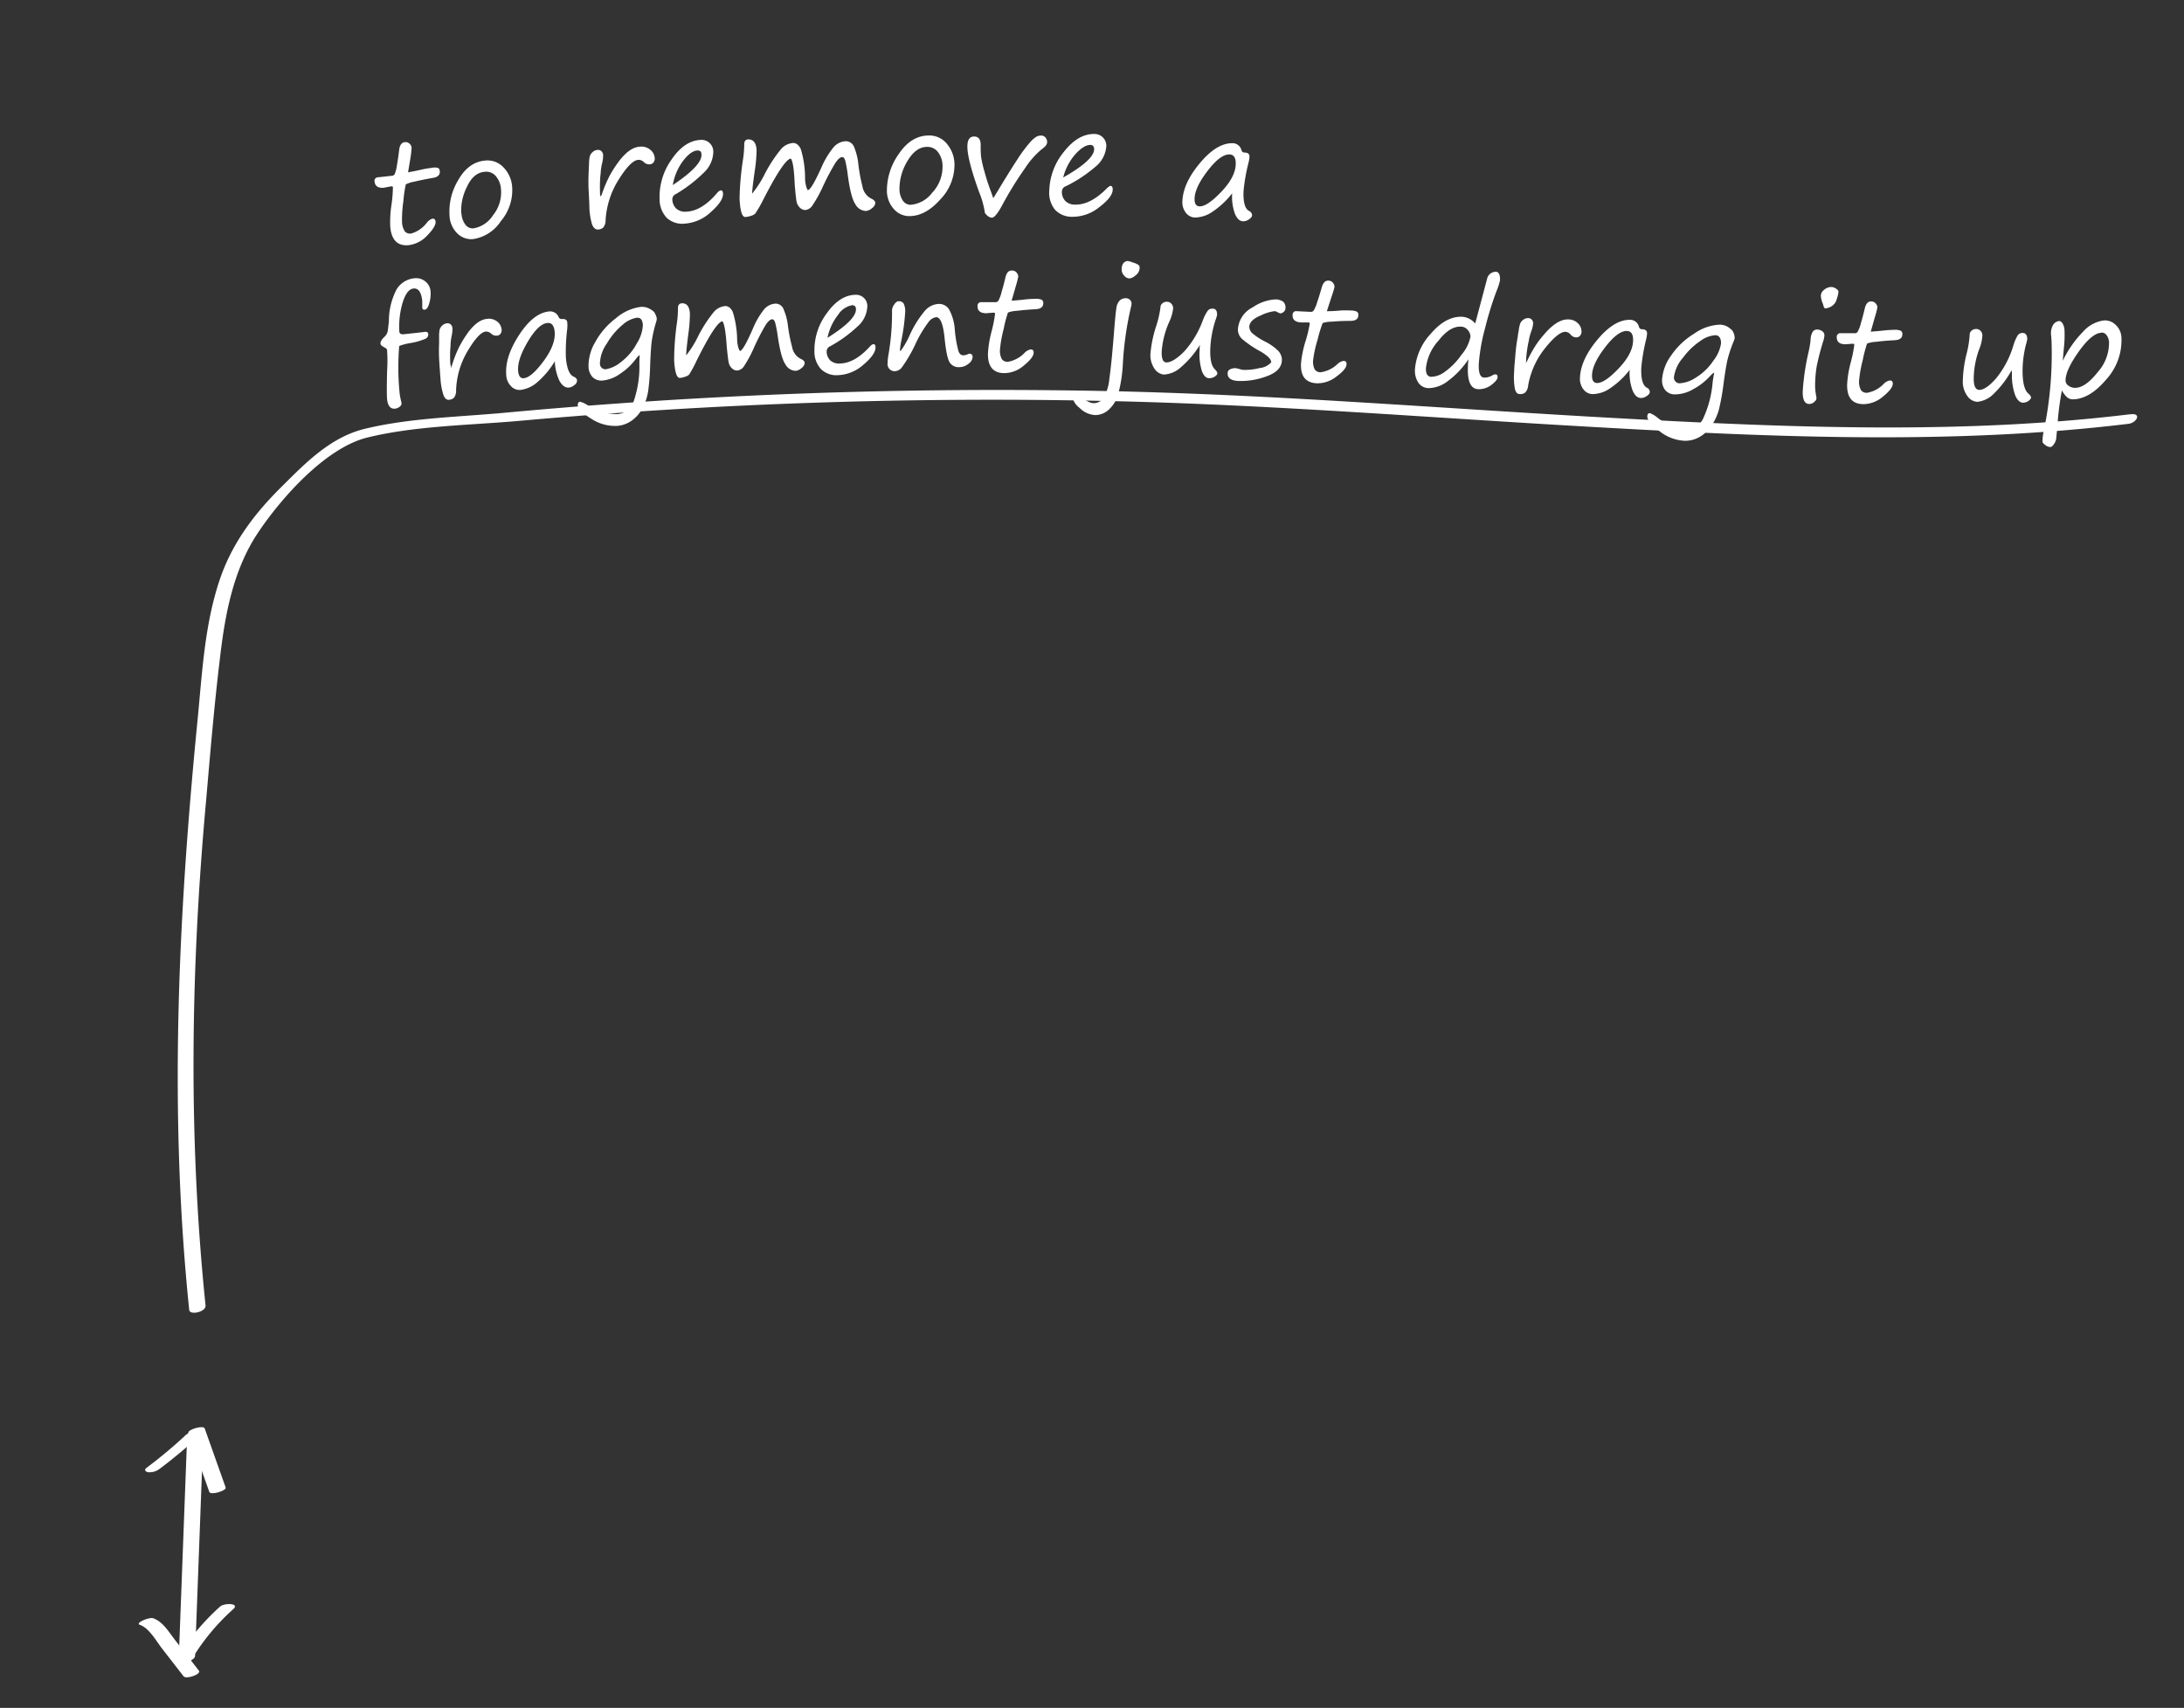 <svg id="curves" xmlns="http://www.w3.org/2000/svg" viewBox="0 0 387.5 303"><rect x="0" y="0" width="387.5" height="303" fill="#333333" stroke="none"/><defs><style>.cls-1{fill:#fff;}</style></defs><title>guide-removal-en</title><g id="Removal"><path class="cls-1" d="M33.21,254.68,31.72,294.2c0,1.12,2.86.52,2.89-.39l1.48-39.52c0-1.12-2.86-.52-2.89.39Z"/><path class="cls-1" d="M33.95,294.49a38.78,38.78,0,0,1,7.43-9c1.24-1.11-1.62-1.11-2.32-.47a40.73,40.73,0,0,0-7.8,9.45c-.69,1.15,2.21.88,2.7.06Z"/><path class="cls-1" d="M24.83,288.27c1.69.62,2.87,2.86,3.92,4.21l3.82,4.92c.45.59,3.22-.37,2.72-1L31,290.89c-1.1-1.42-2.06-3.15-3.82-3.79-.69-.25-3.29.84-2.37,1.18Z"/><path class="cls-1" d="M33.42,254.21l3.72,10.48c.23.65,3.09-.22,2.9-.78l-3.72-10.48c-.23-.65-3.09.22-2.9.78Z"/><path class="cls-1" d="M32.84,254.71a82.72,82.72,0,0,1-6.8,5.67c-.5.37-.3.69.22.81a2.91,2.91,0,0,0,2-.55,87.61,87.61,0,0,0,7.19-6c.51-.47-.44-.65-.73-.65a2.94,2.94,0,0,0-1.93.74Z"/><path class="cls-1" d="M71.25,71.65a.87.87,0,0,1-.41.56,1.56,1.56,0,0,1-.73.29q-1.24.13-1.43-1.68-.09-.86,0-4.94a29,29,0,0,0,0-3.78q0-.22-.57-.52T67.51,61q-.06-.52.67-1.21a1.94,1.94,0,0,0,.63-1.14Q68.89,58,69,57a12.15,12.15,0,0,1,1.35-5.63,4.12,4.12,0,0,1,3.18-2,2.54,2.54,0,0,1,1.91.54,2.46,2.46,0,0,1,.95,1.75,5.87,5.87,0,0,1-.2,2.05q-.3,1.17-.83,1.23a.36.36,0,0,1-.44-.36l0-1.19q-.25-2.34-1.56-2.2t-2.06,3a15.1,15.1,0,0,0-.45,4.63q.06.56.79.48,3.17-.34,3.73-.42t.62.41a.84.84,0,0,1-.53.82,11.4,11.4,0,0,1-2.63.75,10.32,10.32,0,0,0-2,.52,46.17,46.17,0,0,0,.05,8.13,9.14,9.14,0,0,0,.27,1.56A4.72,4.72,0,0,1,71.25,71.65Z"/><path class="cls-1" d="M80,65.31q.1-.23.23-.64a21.74,21.74,0,0,1,1.24-3.12,19.82,19.82,0,0,1,1.33-2.21,9.61,9.61,0,0,1,1.38-1.64,5,5,0,0,1,1.18-.83,3.21,3.21,0,0,1,1.06-.3,2.41,2.41,0,0,1,1.79.47A2,2,0,0,1,89,58.48a1.08,1.08,0,0,1-.17.7.86.86,0,0,1-.69.37,1.28,1.28,0,0,1-1-.36,1.28,1.28,0,0,0-1-.36Q84.93,59,83,62.23a14.56,14.56,0,0,0-2.08,7,2.07,2.07,0,0,1-.34,1.3,1.4,1.4,0,0,1-.93.4q-.6.06-.95-.8a11.64,11.64,0,0,1-.55-3q-.05-.57-.18-2.52a32,32,0,0,1-.06-3.73q0-.23,0-1.09A6.22,6.22,0,0,1,78,58.49a1.55,1.55,0,0,1,.46-.73,1.35,1.35,0,0,1,.83-.4.81.81,0,0,1,.7.22,1,1,0,0,1,.28.59,5.36,5.36,0,0,1-.12,1.36,10.92,10.92,0,0,0-.2,1.36,7,7,0,0,1-.05.88,23,23,0,0,0,0,2.77L80,65Z"/><path class="cls-1" d="M98.44,64.09a14.94,14.94,0,0,1-3.09,3.7,5.55,5.55,0,0,1-3,1.39,2.08,2.08,0,0,1-1.68-.66,3,3,0,0,1-.85-2q-.26-3.2,2.3-7.12t5.38-4.15a1.63,1.63,0,0,1,1.62,1,.53.53,0,0,0,.53.35q1-.08,1,.68a6.12,6.12,0,0,1,0,1,33,33,0,0,0-.25,5.11q.24,2.95,1.4,3.44.56.25.59.67a1,1,0,0,1-.46.8,1.73,1.73,0,0,1-1,.46q-.94.08-1.65-1.16A8.87,8.87,0,0,1,98.44,64.09Zm-1.3-6.79q-1.61.13-3.49,3.31t-1.72,5.17q.11,1.4,1,1.32,1.34-.11,3.49-3t2-5.16Q98.29,57.21,97.14,57.3Z"/><path class="cls-1" d="M113.51,63.05q-.15-.1-.77.74a10.94,10.94,0,0,1-2.68,2.5,6.41,6.41,0,0,1-3.13,1.22,2.2,2.2,0,0,1-1.76-.58,2.75,2.75,0,0,1-.75-1.87,8.25,8.25,0,0,1,1.15-4.3,13.34,13.34,0,0,1,3.72-4.31,8.42,8.42,0,0,1,4.38-2,2.86,2.86,0,0,1,1.82.47l.33.22a1.48,1.48,0,0,1,.46.61,2.21,2.21,0,0,1,.25.76,1.9,1.9,0,0,1-.1.57,23.74,23.74,0,0,0-.79,3.42q-.18,1.35-.29,4.51a40.17,40.17,0,0,1-.35,4.39,9.49,9.49,0,0,1-1,3,6.15,6.15,0,0,1-2,2.28,5.09,5.09,0,0,1-2.51.88,7.73,7.73,0,0,1-4.6-1.28q-2.32-1.43-2.38-2.38,0-.6.41-.63a4.53,4.53,0,0,1,1.35.63,9.59,9.59,0,0,0,5.28,1.57,3.29,3.29,0,0,0,2.9-2.33,19,19,0,0,0,1-6.46Q113.43,63.73,113.51,63.05ZM113,56.37a5,5,0,0,0-2.52,1.24,12.58,12.58,0,0,0-2.81,3.34,6.52,6.52,0,0,0-1.23,3.57,1,1,0,0,0,1,1,5.76,5.76,0,0,0,2.76-1.31,9.93,9.93,0,0,0,2.8-3.31,6.59,6.59,0,0,0,1.06-3.21Q114,56.3,113,56.37Z"/><path class="cls-1" d="M128.18,57q-1.13.07-4.56,6.94a22.78,22.78,0,0,1-1.35,2.52,1.86,1.86,0,0,1-.75.39,3.47,3.47,0,0,1-.91.2q-.82,0-1-3.15a48,48,0,0,1,.48-6.52,19.11,19.11,0,0,0,.2-2.73q0-.8.68-.84,1.35-.06,1.44,1.89a26.92,26.92,0,0,1-.29,3.61q-.39,3.07-.37,3.73a17.57,17.57,0,0,0,2.08-3.31,23.89,23.89,0,0,1,2.86-4.43,3,3,0,0,1,2-1q.79,0,1.31,1a17.23,17.23,0,0,1,.79,5,5.62,5.62,0,0,0,.25,1.48q.18.48.25.48.57,0,2.31-4a14.16,14.16,0,0,1,1.85-3.22,2.87,2.87,0,0,1,2.1-1.17,1.5,1.5,0,0,1,1.48,1,10.31,10.31,0,0,1,.78,3,28.09,28.09,0,0,0,.73,3.68,2.89,2.89,0,0,0,1.5,2.1q.71.3.73.74a1.21,1.21,0,0,1-.55.9,1.82,1.82,0,0,1-1.05.5,2.14,2.14,0,0,1-1.8-1.12q-.82-1.16-1.39-5.12a20.88,20.88,0,0,0-.43-2.25q-.19-.66-.53-.65-.51,0-1.17,1a39.17,39.17,0,0,0-2.09,4.06,21.64,21.64,0,0,1-1.71,3.19,1.69,1.69,0,0,1-1.18.83,1.29,1.29,0,0,1-1-.38,1.9,1.9,0,0,1-.57-1q-.14-.59-.36-2.9Q128.69,57.63,128.18,57Z"/><path class="cls-1" d="M155.34,61.64q0,1.25-2.13,3.05a7.22,7.22,0,0,1-4.5,1.87,3.92,3.92,0,0,1-3.06-1.09,4.6,4.6,0,0,1-1.15-3.21,10.91,10.91,0,0,1,2.2-6.69q2.28-3.21,5.07-3.27a2,2,0,0,1,2.12,2,5,5,0,0,1-1.76,3.64,23.63,23.63,0,0,1-4.85,3.5,1,1,0,0,0-.61.87,2.25,2.25,0,0,0,.62,1.61,2.3,2.3,0,0,0,1.75.57q2.62-.06,5.29-3,.39-.41.6-.42Q155.33,61,155.34,61.64Zm-8.53-1.7q5.1-3.2,5.06-5.07,0-.73-.68-.72a3.76,3.76,0,0,0-2.49,1.71A9.53,9.53,0,0,0,146.82,59.94Z"/><path class="cls-1" d="M166.15,56.27a2,2,0,0,0-1.38.84,21.92,21.92,0,0,0-2.26,3.74,24.62,24.62,0,0,1-2.58,4.44,1.66,1.66,0,0,1-1,.55,1.25,1.25,0,0,1-1.45-1.38,9.94,9.94,0,0,1,.18-1.66,43.37,43.37,0,0,0,.61-7.78,1.86,1.86,0,0,1,.39-1q.39-.57.75-.57a1,1,0,0,1,.91.38,3.09,3.09,0,0,1,.28,1.57,34.87,34.87,0,0,1-.69,5.08,11.85,11.85,0,0,0-.23,1.61q0,.2.1.19a14,14,0,0,0,1.67-2.93,19,19,0,0,1,2.64-4.2,3.44,3.44,0,0,1,2.52-1.23,2.09,2.09,0,0,1,1.8,1,8.76,8.76,0,0,1,1,3.64,21.85,21.85,0,0,0,.65,3.75q.28.74.88.73a2.37,2.37,0,0,0,.95-.28.38.38,0,0,1,.15,0q.52,0,.53.61a1.62,1.62,0,0,1-.71,1.15,2.61,2.61,0,0,1-1.73.62,1.84,1.84,0,0,1-1.61-.81q-.57-.82-.93-4.39T166.15,56.27Z"/><path class="cls-1" d="M179.49,53.35q1.26-.09,2.37-.22a17,17,0,0,1,1.83-.11,2.47,2.47,0,0,1,1.17.18.68.68,0,0,1,.24.6q0,1-1.39,1.06-1.77.1-3.26.28a5.45,5.45,0,0,0-1.61.31,22.31,22.31,0,0,0-.76,2.9,22,22,0,0,0-.65,3.6,3.1,3.1,0,0,0,.34,1.79,1.27,1.27,0,0,0,1.06.45,5.38,5.38,0,0,0,2.93-1.56,2,2,0,0,1,1.12-.64q.52,0,.52.56,0,.88-1.71,2.27a5.4,5.4,0,0,1-3.47,1.38q-3,0-2.93-3.5a19.3,19.3,0,0,1,.64-3.89,23.31,23.31,0,0,0,.62-3.15q0-.18-.29-.19l-1.27.1q-1.56,0-1.55-1.26a.63.63,0,0,1,.72-.7l2.51,0a.58.58,0,0,0,.45-.23,6,6,0,0,0,.58-1.55q.39-1.32.69-2.61T179.56,48a1,1,0,0,1,.82.37,1.12,1.12,0,0,1,.29.69,16.12,16.12,0,0,1-.45,1.74Z"/><path class="cls-1" d="M194.31,73.64a4.21,4.21,0,0,1-2.78-1.29,3.25,3.25,0,0,1-1.3-2.13.82.82,0,0,1,.18-.48c.12-.16.21-.23.26-.23a1,1,0,0,1,.37.25q1.87,1.74,3,1.77a2,2,0,0,0,1.69-.88,7.58,7.58,0,0,0,1.09-3.39q.37-2.49.79-7.74.29-3.79.46-4.81a2.37,2.37,0,0,1,.62-1.42,1.59,1.59,0,0,1,1.13-.38,1,1,0,0,1,.66.29.86.86,0,0,1,.29.67,2.94,2.94,0,0,1-.1.6,57.13,57.13,0,0,0-1.44,10,25.53,25.53,0,0,1-.85,5.51,5.79,5.79,0,0,1-1.69,2.73A3.52,3.52,0,0,1,194.31,73.64ZM200,46.3h0a3.41,3.41,0,0,1,1,.27A3.77,3.77,0,0,1,202,47a.66.66,0,0,1,.2.56,1.67,1.67,0,0,1-.73,1.3,2,2,0,0,1-1.05.54,1.32,1.32,0,0,1-1-.54,1.58,1.58,0,0,1-.41-1Q199,46.51,200,46.3Z"/><path class="cls-1" d="M212.9,61.19a16.91,16.91,0,0,1-3.35,3.94,4.79,4.79,0,0,1-3.09,1.32,2.3,2.3,0,0,1-1.6-1,4.26,4.26,0,0,1-.72-2.92,21.55,21.55,0,0,1,1-4.68,17.87,17.87,0,0,0,.79-3.62,1.16,1.16,0,0,1,1.14-.69,1,1,0,0,1,.8.39,1.15,1.15,0,0,1,.28.76,7.5,7.5,0,0,1-.69,2.4,15.59,15.59,0,0,0-1.34,5.21q-.08,2,.85,2,1.18,0,3.09-1.89A16.81,16.81,0,0,0,213.35,57a8.37,8.37,0,0,1,.91-1.84,1,1,0,0,1,.89-.4q.83,0,.79,1.13a5.44,5.44,0,0,1-.27.88,19.17,19.17,0,0,0-.93,5q-.11,2.85.79,3.73.47.47.46.75t-.52.6a1.85,1.85,0,0,1-.91.25q-.85,0-1.33-1.32a10.26,10.26,0,0,1-.38-3.77l0-.4Q212.88,61.39,212.9,61.19Z"/><path class="cls-1" d="M225.55,64.27q0-.79-1.87-1.9a18.45,18.45,0,0,1-3.25-2.19,2.23,2.23,0,0,1-.79-1.74,4.71,4.71,0,0,1,2.62-3.91,7.91,7.91,0,0,1,4-1.41,2.38,2.38,0,0,1,1.42.41,1.41,1.41,0,0,1,.39,1.2.82.82,0,0,1-.35.63.93.93,0,0,1-.52.24,1.63,1.63,0,0,1-.52-.21,1.76,1.76,0,0,0-.5-.19,7.79,7.79,0,0,0-2.52.78q-1.91.8-2,1.93a1.61,1.61,0,0,0,.6,1.27,11.77,11.77,0,0,0,2.3,1.47,9.07,9.07,0,0,1,2.14,1.51,2.32,2.32,0,0,1,.74,1.8q-.09,1.87-2.71,2.8a13,13,0,0,1-5,.83q-2-.09-1.91-1.43a.72.72,0,0,1,.48-.66,2,2,0,0,1,.91-.18,3.69,3.69,0,0,1,.69.15,3.62,3.62,0,0,0,.65.15,10.41,10.41,0,0,0,2.92-.32A3.1,3.1,0,0,0,225.55,64.27Z"/><path class="cls-1" d="M235.42,55.21q1.26,0,2.38-.12a17,17,0,0,1,1.83,0,2.46,2.46,0,0,1,1.16.23.68.68,0,0,1,.21.61q0,1-1.43,1-1.77,0-3.27.14a5.43,5.43,0,0,0-1.62.24,22.17,22.17,0,0,0-.88,2.87,21.94,21.94,0,0,0-.8,3.57,3.1,3.1,0,0,0,.27,1.8,1.28,1.28,0,0,0,1,.5,5.38,5.38,0,0,0,3-1.43,2,2,0,0,1,1.14-.59q.52,0,.5.59,0,.88-1.8,2.19A5.4,5.4,0,0,1,233.62,68q-3-.15-2.78-3.62a19.28,19.28,0,0,1,.8-3.86,23.27,23.27,0,0,0,.75-3.12c0-.12-.09-.19-.28-.2l-1.27,0q-1.56-.08-1.5-1.32a.63.63,0,0,1,.75-.67l2.51.12a.58.58,0,0,0,.46-.21,6,6,0,0,0,.65-1.53q.44-1.3.8-2.58t1.21-1.22a1,1,0,0,1,.8.41,1.13,1.13,0,0,1,.26.7,16.31,16.31,0,0,1-.52,1.72Z"/><path class="cls-1" d="M260.55,63.73a15.29,15.29,0,0,1-3.66,3.87,5.68,5.68,0,0,1-3.43,1.26,2.23,2.23,0,0,1-1.83-1,3.91,3.91,0,0,1-.57-2.45,10.44,10.44,0,0,1,2.81-6.21q2.66-3.12,5.57-3a3.29,3.29,0,0,1,2.3,1.2l2.1-7.89a1.58,1.58,0,0,1,.73-1.06,1.75,1.75,0,0,1,.79-.24q.85,0,.78,1.55a12.83,12.83,0,0,1-.66,2,58.63,58.63,0,0,0-2,6.51,33,33,0,0,0-1.1,6.23q-.12,2.44.94,2.49a2.7,2.7,0,0,0,1.44-.38,1,1,0,0,1,.58-.19q.39,0,.37.53t-1.16,1.39a3.71,3.71,0,0,1-2.28.71q-2-.1-1.82-4Q260.46,64.4,260.55,63.73Zm-1.32-5.78q-2-.1-4,2.49A8.65,8.65,0,0,0,253,65.28q-.07,1.52.94,1.57A4.2,4.2,0,0,0,256.3,66a12.36,12.36,0,0,0,3-3.05,7.09,7.09,0,0,0,1.6-3.22,1.71,1.71,0,0,0-.44-1.13A1.55,1.55,0,0,0,259.23,57.95Z"/><path class="cls-1" d="M270.74,64.42q.13-.21.32-.6a21.72,21.72,0,0,1,1.66-2.91,19.85,19.85,0,0,1,1.62-2,9.62,9.62,0,0,1,1.59-1.43,5,5,0,0,1,1.28-.66,3.2,3.2,0,0,1,1.09-.15,2.4,2.4,0,0,1,1.7.72,2,2,0,0,1,.6,1.52,1.08,1.08,0,0,1-.27.67.86.86,0,0,1-.74.27,1.28,1.28,0,0,1-.92-.49,1.28,1.28,0,0,0-.89-.49q-1.27-.06-3.65,2.91a14.55,14.55,0,0,0-3,6.64,2.07,2.07,0,0,1-.52,1.23,1.4,1.4,0,0,1-1,.26q-.6,0-.83-.93a11.66,11.66,0,0,1-.13-3q0-.57.18-2.52a31.82,31.82,0,0,1,.46-3.71q0-.23.17-1.08a6.21,6.21,0,0,1,.27-1.29,1.55,1.55,0,0,1,.56-.66,1.35,1.35,0,0,1,.87-.28.81.81,0,0,1,.66.32,1,1,0,0,1,.2.63,5.36,5.36,0,0,1-.31,1.33,10.88,10.88,0,0,0-.39,1.31,7,7,0,0,1-.17.86,23.11,23.11,0,0,0-.37,2.75l0,.45Z"/><path class="cls-1" d="M289.15,65.62a15,15,0,0,1-3.52,3.3,5.55,5.55,0,0,1-3.11,1,2.08,2.08,0,0,1-1.59-.86,3,3,0,0,1-.6-2.06q.13-3.21,3.14-6.79t5.85-3.47A1.63,1.63,0,0,1,290.8,58a.53.53,0,0,0,.48.41q1,0,.95.8a6.07,6.07,0,0,1-.16,1,32.94,32.94,0,0,0-.86,5q-.12,3,1,3.58a.84.84,0,0,1,.51.74q0,.38-.56.74a1.73,1.73,0,0,1-1,.34q-.94,0-1.5-1.35A8.87,8.87,0,0,1,289.15,65.62Zm-.47-6.9q-1.61-.06-3.87,2.87t-2.34,4.92q-.06,1.4.87,1.44,1.34.05,3.83-2.56t2.58-4.88Q289.83,58.77,288.68,58.72Z"/><path class="cls-1" d="M304.15,66.17q-.14-.11-.84.66a10.94,10.94,0,0,1-2.91,2.23,6.41,6.41,0,0,1-3.24.91,2.2,2.2,0,0,1-1.7-.75,2.75,2.75,0,0,1-.56-1.93,8.25,8.25,0,0,1,1.57-4.17,13.34,13.34,0,0,1,4.13-3.93,8.43,8.43,0,0,1,4.55-1.59,2.86,2.86,0,0,1,1.76.64l.31.25a1.47,1.47,0,0,1,.39.65,2.21,2.21,0,0,1,.17.78,1.89,1.89,0,0,1-.15.56,23.79,23.79,0,0,0-1.12,3.32q-.31,1.32-.73,4.46a40.28,40.28,0,0,1-.78,4.33,9.48,9.48,0,0,1-1.33,2.91,6.15,6.15,0,0,1-2.21,2.07,5.09,5.09,0,0,1-2.59.63,7.73,7.73,0,0,1-4.45-1.72q-2.17-1.65-2.14-2.6,0-.6.47-.58a4.55,4.55,0,0,1,1.28.76,9.59,9.59,0,0,0,5.1,2.08,3.29,3.29,0,0,0,3.11-2,19,19,0,0,0,1.63-6.33Q304,66.84,304.15,66.17Zm.2-6.7a5,5,0,0,0-2.63,1,12.57,12.57,0,0,0-3.12,3A6.52,6.52,0,0,0,297,66.94,1,1,0,0,0,298,68a5.77,5.77,0,0,0,2.87-1,9.94,9.94,0,0,0,3.12-3,6.59,6.59,0,0,0,1.37-3.09Q305.35,59.51,304.35,59.47Z"/><path class="cls-1" d="M322.05,68.32a9.75,9.75,0,0,0,.22,2.09,1.78,1.78,0,0,1,0,.37q0,.22-.41.56a1.29,1.29,0,0,1-.86.33q-1.18,0-1.15-2.19a42.6,42.6,0,0,1,1.05-7.09,17,17,0,0,0,.35-2.08,2.83,2.83,0,0,1,.3-1.31.87.87,0,0,1,.8-.53,1.49,1.49,0,0,1,1,.32.86.86,0,0,1,.35.67,3.69,3.69,0,0,1-.19,1A45.47,45.47,0,0,0,322.33,65,21.56,21.56,0,0,0,322.05,68.32Zm1.84-13.6q-.26,0-.38-.56a3.78,3.78,0,0,0-.13-.38,3.69,3.69,0,0,1-.31-1.38,1.39,1.39,0,0,1,.6-1,1.91,1.91,0,0,1,1.3-.48,1.53,1.53,0,0,1,.79.29q.44.28.43.54a5.46,5.46,0,0,1-.32,1.36,2,2,0,0,1-1,1.28A2.46,2.46,0,0,1,323.89,54.71Z"/><path class="cls-1" d="M331.92,58.84q1.26-.09,2.37-.21a17.16,17.16,0,0,1,1.83-.11,2.46,2.46,0,0,1,1.17.18.68.68,0,0,1,.24.6q0,1-1.39,1.06-1.77.09-3.26.28a5.43,5.43,0,0,0-1.61.31,22.25,22.25,0,0,0-.76,2.9,22,22,0,0,0-.65,3.6,3.1,3.1,0,0,0,.34,1.79,1.28,1.28,0,0,0,1.06.45,5.38,5.38,0,0,0,2.93-1.55,2,2,0,0,1,1.12-.64q.53,0,.52.57,0,.88-1.71,2.26a5.4,5.4,0,0,1-3.47,1.37q-3,0-2.92-3.5a19.28,19.28,0,0,1,.64-3.89,23.25,23.25,0,0,0,.63-3.14q0-.18-.29-.19l-1.27.1q-1.56,0-1.55-1.26a.63.63,0,0,1,.73-.7l2.51,0a.58.58,0,0,0,.45-.23,6,6,0,0,0,.59-1.55q.39-1.32.69-2.61T332,53.48a1,1,0,0,1,.81.37,1.12,1.12,0,0,1,.29.69,16.17,16.17,0,0,1-.45,1.74Z"/><path class="cls-1" d="M356.93,65.65a16.92,16.92,0,0,1-3.11,4.13,4.79,4.79,0,0,1-3,1.51,2.3,2.3,0,0,1-1.66-.9,4.26,4.26,0,0,1-.9-2.87,21.56,21.56,0,0,1,.66-4.73,17.86,17.86,0,0,0,.57-3.66,1.17,1.17,0,0,1,1.09-.76,1,1,0,0,1,.83.34,1.15,1.15,0,0,1,.32.74,7.5,7.5,0,0,1-.54,2.44,15.58,15.58,0,0,0-1,5.28q0,2,1,2,1.18,0,3-2.08a16.81,16.81,0,0,0,3-5.68,8.35,8.35,0,0,1,.79-1.89,1,1,0,0,1,.86-.45q.83,0,.85,1.08a5.48,5.48,0,0,1-.21.9,19.15,19.15,0,0,0-.62,5.07q.06,2.86,1,3.68.5.44.5.72t-.48.63a1.85,1.85,0,0,1-.89.3q-.85,0-1.41-1.24a10.28,10.28,0,0,1-.61-3.73v-.4C356.92,65.92,356.92,65.79,356.93,65.65Z"/><path class="cls-1" d="M365.84,69.25a49.46,49.46,0,0,0-.79,6.22l-.22,2.32a2.25,2.25,0,0,1-.4,1q-.34.5-.64.52a1.46,1.46,0,0,1-.88-.34q-.5-.36-.51-.59a7.93,7.93,0,0,1,.21-1.87A67,67,0,0,0,364,60.56l-.07-1a2.94,2.94,0,0,1,.36-1.94,1.43,1.43,0,0,1,1.09-.66q.29,0,.58.43a2.59,2.59,0,0,1,.34,1.28,20.46,20.46,0,0,1-.09,2.88Q366,63.67,366,64a19.19,19.19,0,0,1,3.59-5.15,6,6,0,0,1,3.68-2,2.72,2.72,0,0,1,2.13.81,3.25,3.25,0,0,1,1,2.24,10.31,10.31,0,0,1-2.66,7.38q-2.87,3.41-5.76,3.56a1.68,1.68,0,0,1-1.16-.3A4.12,4.12,0,0,1,365.84,69.25Zm7-10.22q-1.72.09-4.08,3.44t-2.27,5.15a1.15,1.15,0,0,0,.55.83,1.92,1.92,0,0,0,1.29.35q1.74-.09,3.87-2.79a7.77,7.77,0,0,0,2-5.19,2.26,2.26,0,0,0-.43-1.35A1.08,1.08,0,0,0,372.88,59Z"/><path class="cls-1" d="M72.4,30.58q1.24-.23,2.33-.48a17.3,17.3,0,0,1,1.81-.31,2.47,2.47,0,0,1,1.18,0,.68.68,0,0,1,.31.57q.1,1-1.26,1.21-1.75.3-3.21.65a5.42,5.42,0,0,0-1.56.49,22.28,22.28,0,0,0-.43,3,22,22,0,0,0-.24,3.65,3.1,3.1,0,0,0,.54,1.74,1.27,1.27,0,0,0,1.1.33,5.38,5.38,0,0,0,2.73-1.87,2,2,0,0,1,1-.76q.52-.05.58.5.09.87-1.44,2.44a5.4,5.4,0,0,1-3.29,1.75q-2.94.31-3.3-3.15a19.33,19.33,0,0,1,.2-3.94,23.22,23.22,0,0,0,.26-3.19c0-.12-.12-.17-.31-.15l-1.25.24q-1.55.16-1.69-1.07a.63.63,0,0,1,.64-.78l2.5-.27a.58.58,0,0,0,.42-.28,6,6,0,0,0,.41-1.61q.24-1.36.39-2.67t1-1.4a1,1,0,0,1,.85.28,1.13,1.13,0,0,1,.36.65A16.11,16.11,0,0,1,72.83,28Z"/><path class="cls-1" d="M84,42.41a3.47,3.47,0,0,1-2.86-1,4.66,4.66,0,0,1-1.37-3A10.81,10.81,0,0,1,81.27,32q1.83-3.24,4.77-3.51a3.88,3.88,0,0,1,3.29,1.2,5.51,5.51,0,0,1,1.54,3.45,8.51,8.51,0,0,1-2,6.09A7.18,7.18,0,0,1,84,42.41Zm-2.12-4.55a3.57,3.57,0,0,0,.7,2,1.58,1.58,0,0,0,1.44.65,5.11,5.11,0,0,0,3.45-2.32,6.41,6.41,0,0,0,1.42-4.59,4,4,0,0,0-.92-2.36,2.24,2.24,0,0,0-2-.76q-2,.18-3.14,2.71A9.14,9.14,0,0,0,81.84,37.86Z"/><path class="cls-1" d="M106.6,34.89q.11-.24.26-.65a22.61,22.61,0,0,1,1.38-3.2,20.63,20.63,0,0,1,1.45-2.25,10,10,0,0,1,1.48-1.66,5.19,5.19,0,0,1,1.25-.83,3.35,3.35,0,0,1,1.11-.28,2.5,2.5,0,0,1,1.84.54,2.09,2.09,0,0,1,.8,1.5,1.13,1.13,0,0,1-.2.73.9.9,0,0,1-.73.37,1.33,1.33,0,0,1-1-.4,1.33,1.33,0,0,0-1-.4q-1.32.09-3.43,3.44A15.14,15.14,0,0,0,107.45,39a2.15,2.15,0,0,1-.39,1.34,1.45,1.45,0,0,1-1,.38q-.62,0-1-.86a12.11,12.11,0,0,1-.49-3.1q0-.59-.11-2.63a33.28,33.28,0,0,1,0-3.88q0-.24.05-1.14a6.45,6.45,0,0,1,.13-1.37,1.61,1.61,0,0,1,.5-.75,1.4,1.4,0,0,1,.87-.39.84.84,0,0,1,.72.25,1,1,0,0,1,.28.62,5.57,5.57,0,0,1-.16,1.41,11.33,11.33,0,0,0-.25,1.4,7.41,7.41,0,0,1-.08.91,24,24,0,0,0-.06,2.88l0,.47Z"/><path class="cls-1" d="M128.28,34.35q.07,1.29-2.12,3.24a7.51,7.51,0,0,1-4.63,2.08,4.07,4.07,0,0,1-3.21-1,4.78,4.78,0,0,1-1.29-3.3,11.35,11.35,0,0,1,2.08-7q2.27-3.4,5.18-3.55a2.09,2.09,0,0,1,2.27,2,5.16,5.16,0,0,1-1.72,3.84,24.58,24.58,0,0,1-4.94,3.78,1,1,0,0,0-.61.92,2.33,2.33,0,0,0,.7,1.65,2.38,2.38,0,0,0,1.83.54q2.73-.14,5.41-3.31.4-.44.61-.45Q128.25,33.7,128.28,34.35Zm-8.92-1.51q5.21-3.48,5.1-5.42,0-.76-.73-.72-1.17.06-2.54,1.85A9.89,9.89,0,0,0,119.37,32.84Z"/><path class="cls-1" d="M140.32,28.14q-1.18.06-4.83,7.15A23.85,23.85,0,0,1,134,37.9a2,2,0,0,1-.78.4,3.65,3.65,0,0,1-1,.2q-.85,0-1-3.29a50.06,50.06,0,0,1,.59-6.78,19.78,19.78,0,0,0,.24-2.84q0-.84.72-.86,1.41,0,1.47,2a28,28,0,0,1-.35,3.75q-.45,3.19-.44,3.87a18.27,18.27,0,0,0,2.2-3.41,24.83,24.83,0,0,1,3-4.57,3.11,3.11,0,0,1,2.08-1q.82,0,1.35,1.06a17.94,17.94,0,0,1,.76,5.25,5.85,5.85,0,0,0,.24,1.54q.18.5.26.5.6,0,2.46-4.14a14.73,14.73,0,0,1,2-3.33,3,3,0,0,1,2.2-1.19,1.56,1.56,0,0,1,1.53,1,10.7,10.7,0,0,1,.77,3.12,29.16,29.16,0,0,0,.71,3.84,3,3,0,0,0,1.54,2.2q.73.32.75.78a1.26,1.26,0,0,1-.58.93,1.89,1.89,0,0,1-1.1.5,2.23,2.23,0,0,1-1.85-1.19q-.84-1.22-1.37-5.34a21.73,21.73,0,0,0-.42-2.35q-.19-.69-.54-.68-.53,0-1.23,1.05a41,41,0,0,0-2.22,4.2,22.49,22.49,0,0,1-1.82,3.29,1.76,1.76,0,0,1-1.24.85,1.34,1.34,0,0,1-1-.41,2,2,0,0,1-.58-1q-.13-.61-.34-3Q140.85,28.78,140.32,28.14Z"/><path class="cls-1" d="M161.4,38.34A3.61,3.61,0,0,1,158.52,37a4.84,4.84,0,0,1-1.16-3.25,11.23,11.23,0,0,1,2.14-6.48q2.17-3.2,5.24-3.23a4,4,0,0,1,3.31,1.53,5.73,5.73,0,0,1,1.3,3.71,8.85,8.85,0,0,1-2.55,6.14Q164.22,38.31,161.4,38.34Zm-1.81-4.9a3.72,3.72,0,0,0,.56,2.09,1.64,1.64,0,0,0,1.44.8,5.32,5.32,0,0,0,3.78-2.11,6.67,6.67,0,0,0,1.86-4.63,4.1,4.1,0,0,0-.75-2.53,2.33,2.33,0,0,0-2-1q-2,0-3.49,2.54A9.5,9.5,0,0,0,159.59,33.44Z"/><path class="cls-1" d="M174.75,37.79A15.67,15.67,0,0,0,173.69,34q-2.06-5.74-2.05-8,0-1.79,1.2-1.78T174,25.82a18.55,18.55,0,0,0,.07,2,20.7,20.7,0,0,0,.59,2.58,36.55,36.55,0,0,0,1.12,3.48q.31.84.45,1.28.27-.41.69-1.11,2.26-3.75,3.59-5.77a25.44,25.44,0,0,1,2.18-2.95,5.12,5.12,0,0,1,1.24-1.1,1.87,1.87,0,0,1,.8-.18,1,1,0,0,1,.78.36,1.26,1.26,0,0,1,.28.81q0,.6-1,1.29a15,15,0,0,0-2.9,3.3,62.47,62.47,0,0,0-4.15,6.74q-1.14,2.07-1.75,2.07T174.75,37.79Z"/><path class="cls-1" d="M197.42,33.65q0,1.29-2.35,3.08a7.51,7.51,0,0,1-4.77,1.73,4.08,4.08,0,0,1-3.13-1.27,4.78,4.78,0,0,1-1-3.39,11.35,11.35,0,0,1,2.59-6.86q2.52-3.22,5.42-3.17a2.09,2.09,0,0,1,2.11,2.16,5.16,5.16,0,0,1-2,3.71,24.56,24.56,0,0,1-5.2,3.41,1,1,0,0,0-.68.88,2.34,2.34,0,0,0,.58,1.7,2.39,2.39,0,0,0,1.79.67q2.73.05,5.63-2.91.43-.41.64-.41Q197.44,33,197.42,33.65Zm-8.78-2.16q5.45-3.09,5.49-5,0-.76-.67-.78-1.17,0-2.67,1.66A9.89,9.89,0,0,0,188.64,31.49Z"/><path class="cls-1" d="M218.62,34.3a15,15,0,0,1-3.53,3.29,5.55,5.55,0,0,1-3.11,1,2.08,2.08,0,0,1-1.59-.86,3,3,0,0,1-.6-2.07q.14-3.21,3.16-6.79t5.85-3.46a1.63,1.63,0,0,1,1.47,1.24.53.53,0,0,0,.48.41q1,0,.94.8a6.06,6.06,0,0,1-.17,1,33,33,0,0,0-.88,5q-.13,3,1,3.58a.84.84,0,0,1,.51.74q0,.38-.56.74a1.73,1.73,0,0,1-1,.34q-.94,0-1.49-1.36A8.87,8.87,0,0,1,218.62,34.3Zm-.45-6.9q-1.61-.07-3.87,2.86t-2.35,4.91q-.06,1.4.87,1.44,1.34.06,3.84-2.55t2.59-4.87Q219.32,27.45,218.17,27.4Z"/><path class="cls-1" d="M378,73.49c-30,3.64-60.57,2.37-90.71.72-30.49-1.66-60.94-4.23-91.48-4.84A948,948,0,0,0,89.52,73.23c-8.12.75-16.78.92-24.72,2.83-6.12,1.47-10.53,6-14.87,10.33-4.87,4.81-8.83,10.08-11,16.63-2.63,7.87-3.06,16.35-3.86,24.54-3.46,35.13-5.12,69.65-1.5,104.84.1,1,3,.37,2.9-.78-3.09-30.06-2.63-59.77.12-89.82C37.31,133.53,38,125.24,39,117c.9-7.83,2.32-15.83,6.79-22.51,4.1-6.13,12-15.08,19.44-16.88,8.55-2.08,18.11-2.16,26.87-2.94a940.65,940.65,0,0,1,104.6-3.52c28.75.63,57.42,3,86.12,4.61,31.5,1.78,63.43,3.24,94.84-.57,1.44-.17,2.38-1.94.37-1.69Z"/></g></svg>